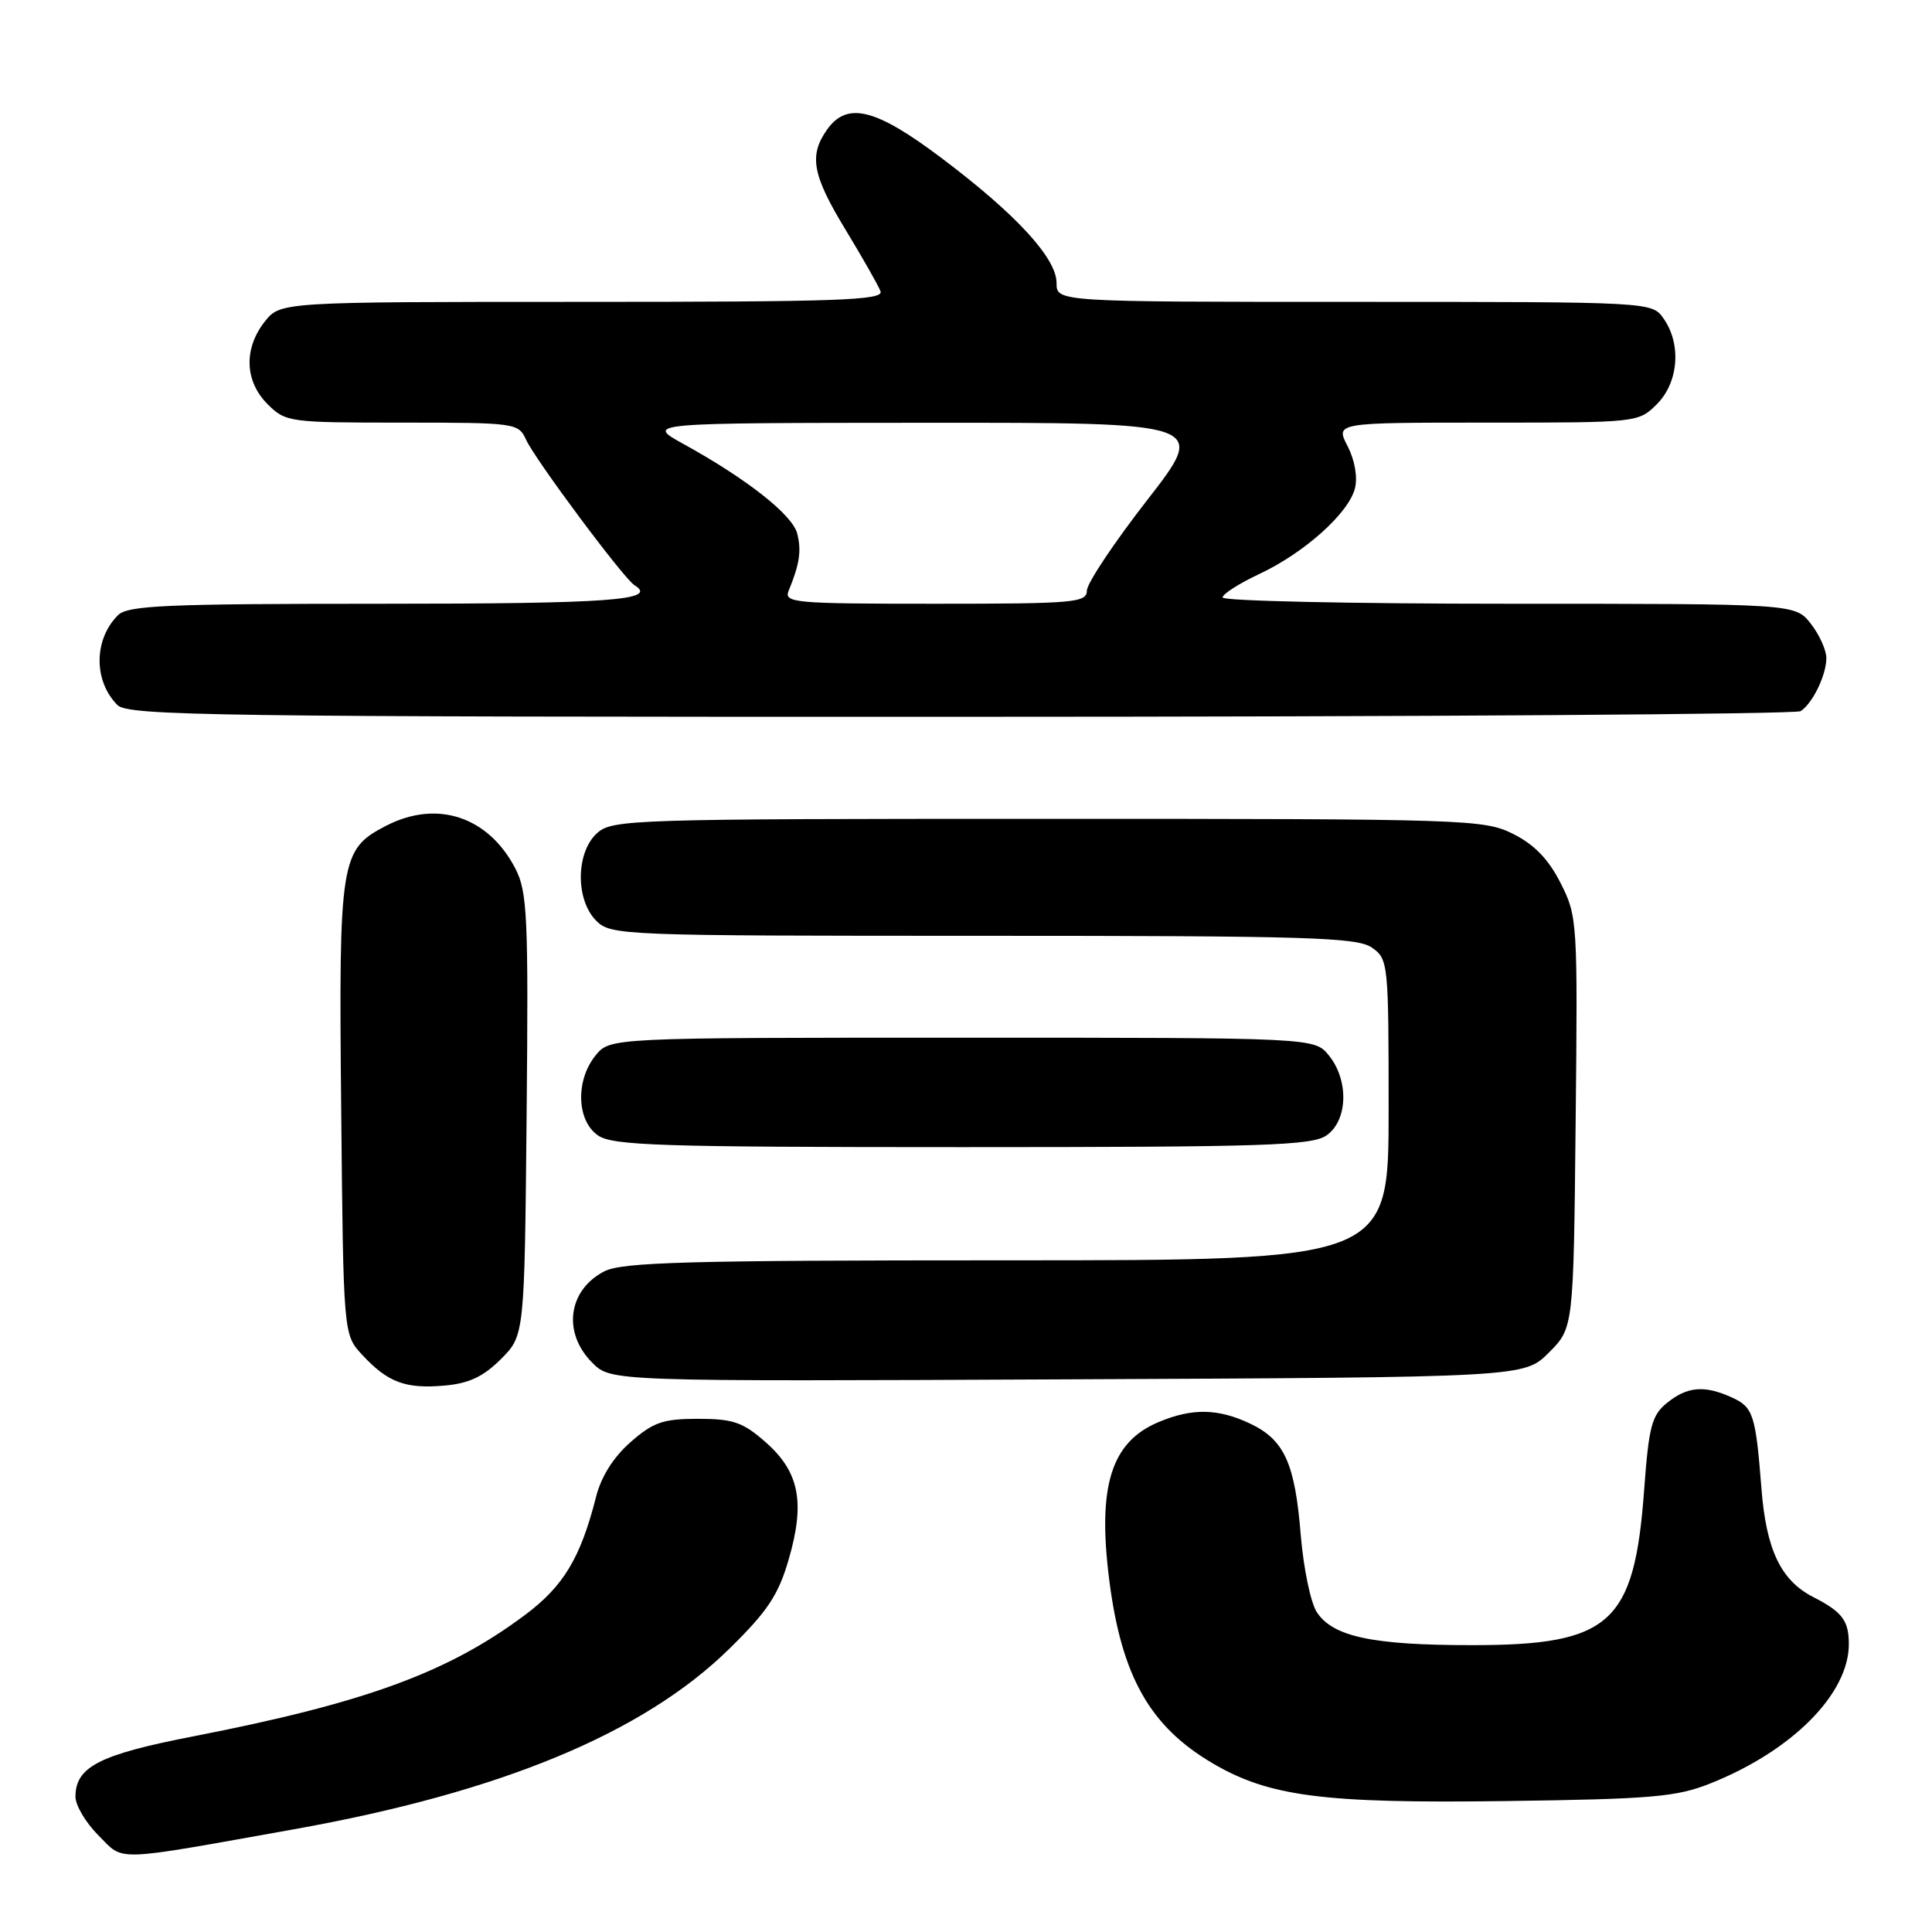 <?xml version="1.0" encoding="UTF-8" standalone="no"?>
<!DOCTYPE svg PUBLIC "-//W3C//DTD SVG 1.1//EN" "http://www.w3.org/Graphics/SVG/1.1/DTD/svg11.dtd" >
<svg xmlns="http://www.w3.org/2000/svg" xmlns:xlink="http://www.w3.org/1999/xlink" version="1.1" viewBox="0 0 256 256">
 <g >
 <path fill="currentColor"
d=" M 39.00 242.38 C 66.34 237.49 85.23 229.66 96.61 218.50 C 101.71 213.50 103.13 211.37 104.51 206.62 C 106.71 199.05 105.91 195.01 101.43 191.08 C 98.44 188.45 97.14 188.00 92.50 188.00 C 87.86 188.00 86.56 188.45 83.55 191.09 C 81.29 193.07 79.65 195.67 78.98 198.34 C 76.93 206.42 74.67 210.19 69.54 214.01 C 59.33 221.64 48.34 225.65 25.54 230.09 C 13.15 232.50 10.00 234.12 10.00 238.08 C 10.00 239.22 11.37 241.52 13.04 243.20 C 16.52 246.67 14.64 246.73 39.00 242.38 Z  M 226.59 236.33 C 237.48 232.01 245.03 224.40 244.98 217.79 C 244.96 214.72 244.10 213.58 240.27 211.62 C 235.97 209.42 234.03 205.36 233.40 197.22 C 232.63 187.44 232.32 186.46 229.48 185.17 C 225.85 183.52 223.58 183.71 220.89 185.89 C 218.86 187.53 218.48 188.99 217.86 197.39 C 216.56 215.16 213.41 218.00 195.00 217.99 C 181.86 217.99 176.62 216.87 174.49 213.63 C 173.67 212.38 172.72 207.79 172.36 203.43 C 171.59 193.88 170.19 190.79 165.64 188.63 C 161.41 186.63 157.98 186.56 153.55 188.42 C 147.23 191.05 145.40 196.90 146.98 209.35 C 148.60 222.09 152.35 228.75 160.67 233.64 C 168.16 238.05 175.36 238.98 199.50 238.65 C 218.79 238.39 222.13 238.11 226.59 236.33 Z  M 66.37 180.09 C 69.50 176.96 69.50 176.96 69.78 147.73 C 70.03 121.33 69.88 118.17 68.28 115.07 C 64.71 108.19 57.89 105.94 51.16 109.42 C 45.09 112.56 44.88 113.83 45.21 146.95 C 45.50 176.84 45.50 176.84 48.00 179.53 C 51.39 183.18 53.72 184.05 58.87 183.60 C 62.13 183.32 64.04 182.42 66.37 180.09 Z  M 205.23 179.23 C 208.50 175.96 208.50 175.96 208.78 148.73 C 209.06 122.08 209.02 121.40 206.78 117.00 C 205.19 113.85 203.30 111.90 200.50 110.50 C 196.64 108.57 194.50 108.50 138.86 108.50 C 83.57 108.50 81.12 108.58 79.11 110.40 C 76.29 112.95 76.24 119.24 79.00 122.00 C 80.95 123.95 82.33 124.00 130.28 124.00 C 173.26 124.00 179.84 124.20 181.78 125.56 C 183.95 127.08 184.00 127.58 184.00 147.06 C 184.00 167.00 184.00 167.00 133.45 167.00 C 91.04 167.00 82.45 167.24 80.07 168.46 C 75.26 170.95 74.51 176.60 78.48 180.57 C 80.95 183.05 80.95 183.05 141.46 182.77 C 201.96 182.50 201.96 182.50 205.23 179.23 Z  M 175.78 150.44 C 178.60 148.47 178.75 143.15 176.09 139.86 C 174.18 137.50 174.18 137.50 127.50 137.50 C 80.82 137.50 80.82 137.50 78.91 139.86 C 76.25 143.15 76.40 148.47 79.22 150.44 C 81.16 151.80 87.44 152.00 127.50 152.00 C 167.56 152.00 173.84 151.80 175.78 150.44 Z  M 238.60 94.23 C 240.20 93.17 242.00 89.44 242.00 87.20 C 242.00 86.14 241.07 84.08 239.93 82.63 C 237.85 80.00 237.85 80.00 199.93 80.00 C 179.07 80.00 162.00 79.63 162.00 79.17 C 162.00 78.71 164.18 77.32 166.84 76.07 C 172.82 73.27 178.71 68.00 179.54 64.70 C 179.91 63.22 179.51 60.95 178.56 59.11 C 176.95 56.00 176.95 56.00 197.02 56.00 C 217.00 56.00 217.10 55.99 219.55 53.55 C 222.42 50.67 222.82 45.61 220.44 42.22 C 218.89 40.00 218.89 40.00 179.44 40.00 C 140.00 40.00 140.00 40.00 140.00 37.50 C 140.00 34.21 134.65 28.39 124.78 20.96 C 116.00 14.34 112.22 13.41 109.56 17.22 C 107.16 20.64 107.65 23.22 112.07 30.49 C 114.30 34.17 116.38 37.82 116.67 38.59 C 117.13 39.79 111.20 40.00 77.18 40.00 C 37.15 40.00 37.15 40.00 35.07 42.63 C 32.27 46.20 32.42 50.51 35.45 53.55 C 37.85 55.94 38.29 56.00 53.29 56.00 C 68.32 56.00 68.70 56.05 69.71 58.27 C 70.92 60.92 82.65 76.67 84.07 77.54 C 87.29 79.53 80.91 80.00 50.51 80.00 C 22.13 80.00 16.92 80.22 15.64 81.51 C 12.41 84.73 12.38 90.24 15.57 93.43 C 16.98 94.84 28.52 95.00 127.32 94.98 C 187.92 94.98 238.00 94.64 238.60 94.23 Z  M 104.51 78.25 C 105.95 74.75 106.21 72.99 105.64 70.71 C 105.02 68.23 98.98 63.47 90.60 58.85 C 85.50 56.04 85.50 56.04 122.75 56.02 C 159.99 56.00 159.99 56.00 152.02 66.25 C 147.63 71.89 144.03 77.29 144.02 78.25 C 144.00 79.86 142.37 80.00 123.89 80.00 C 105.14 80.00 103.83 79.88 104.51 78.25 Z "/>
</g>
</svg>
